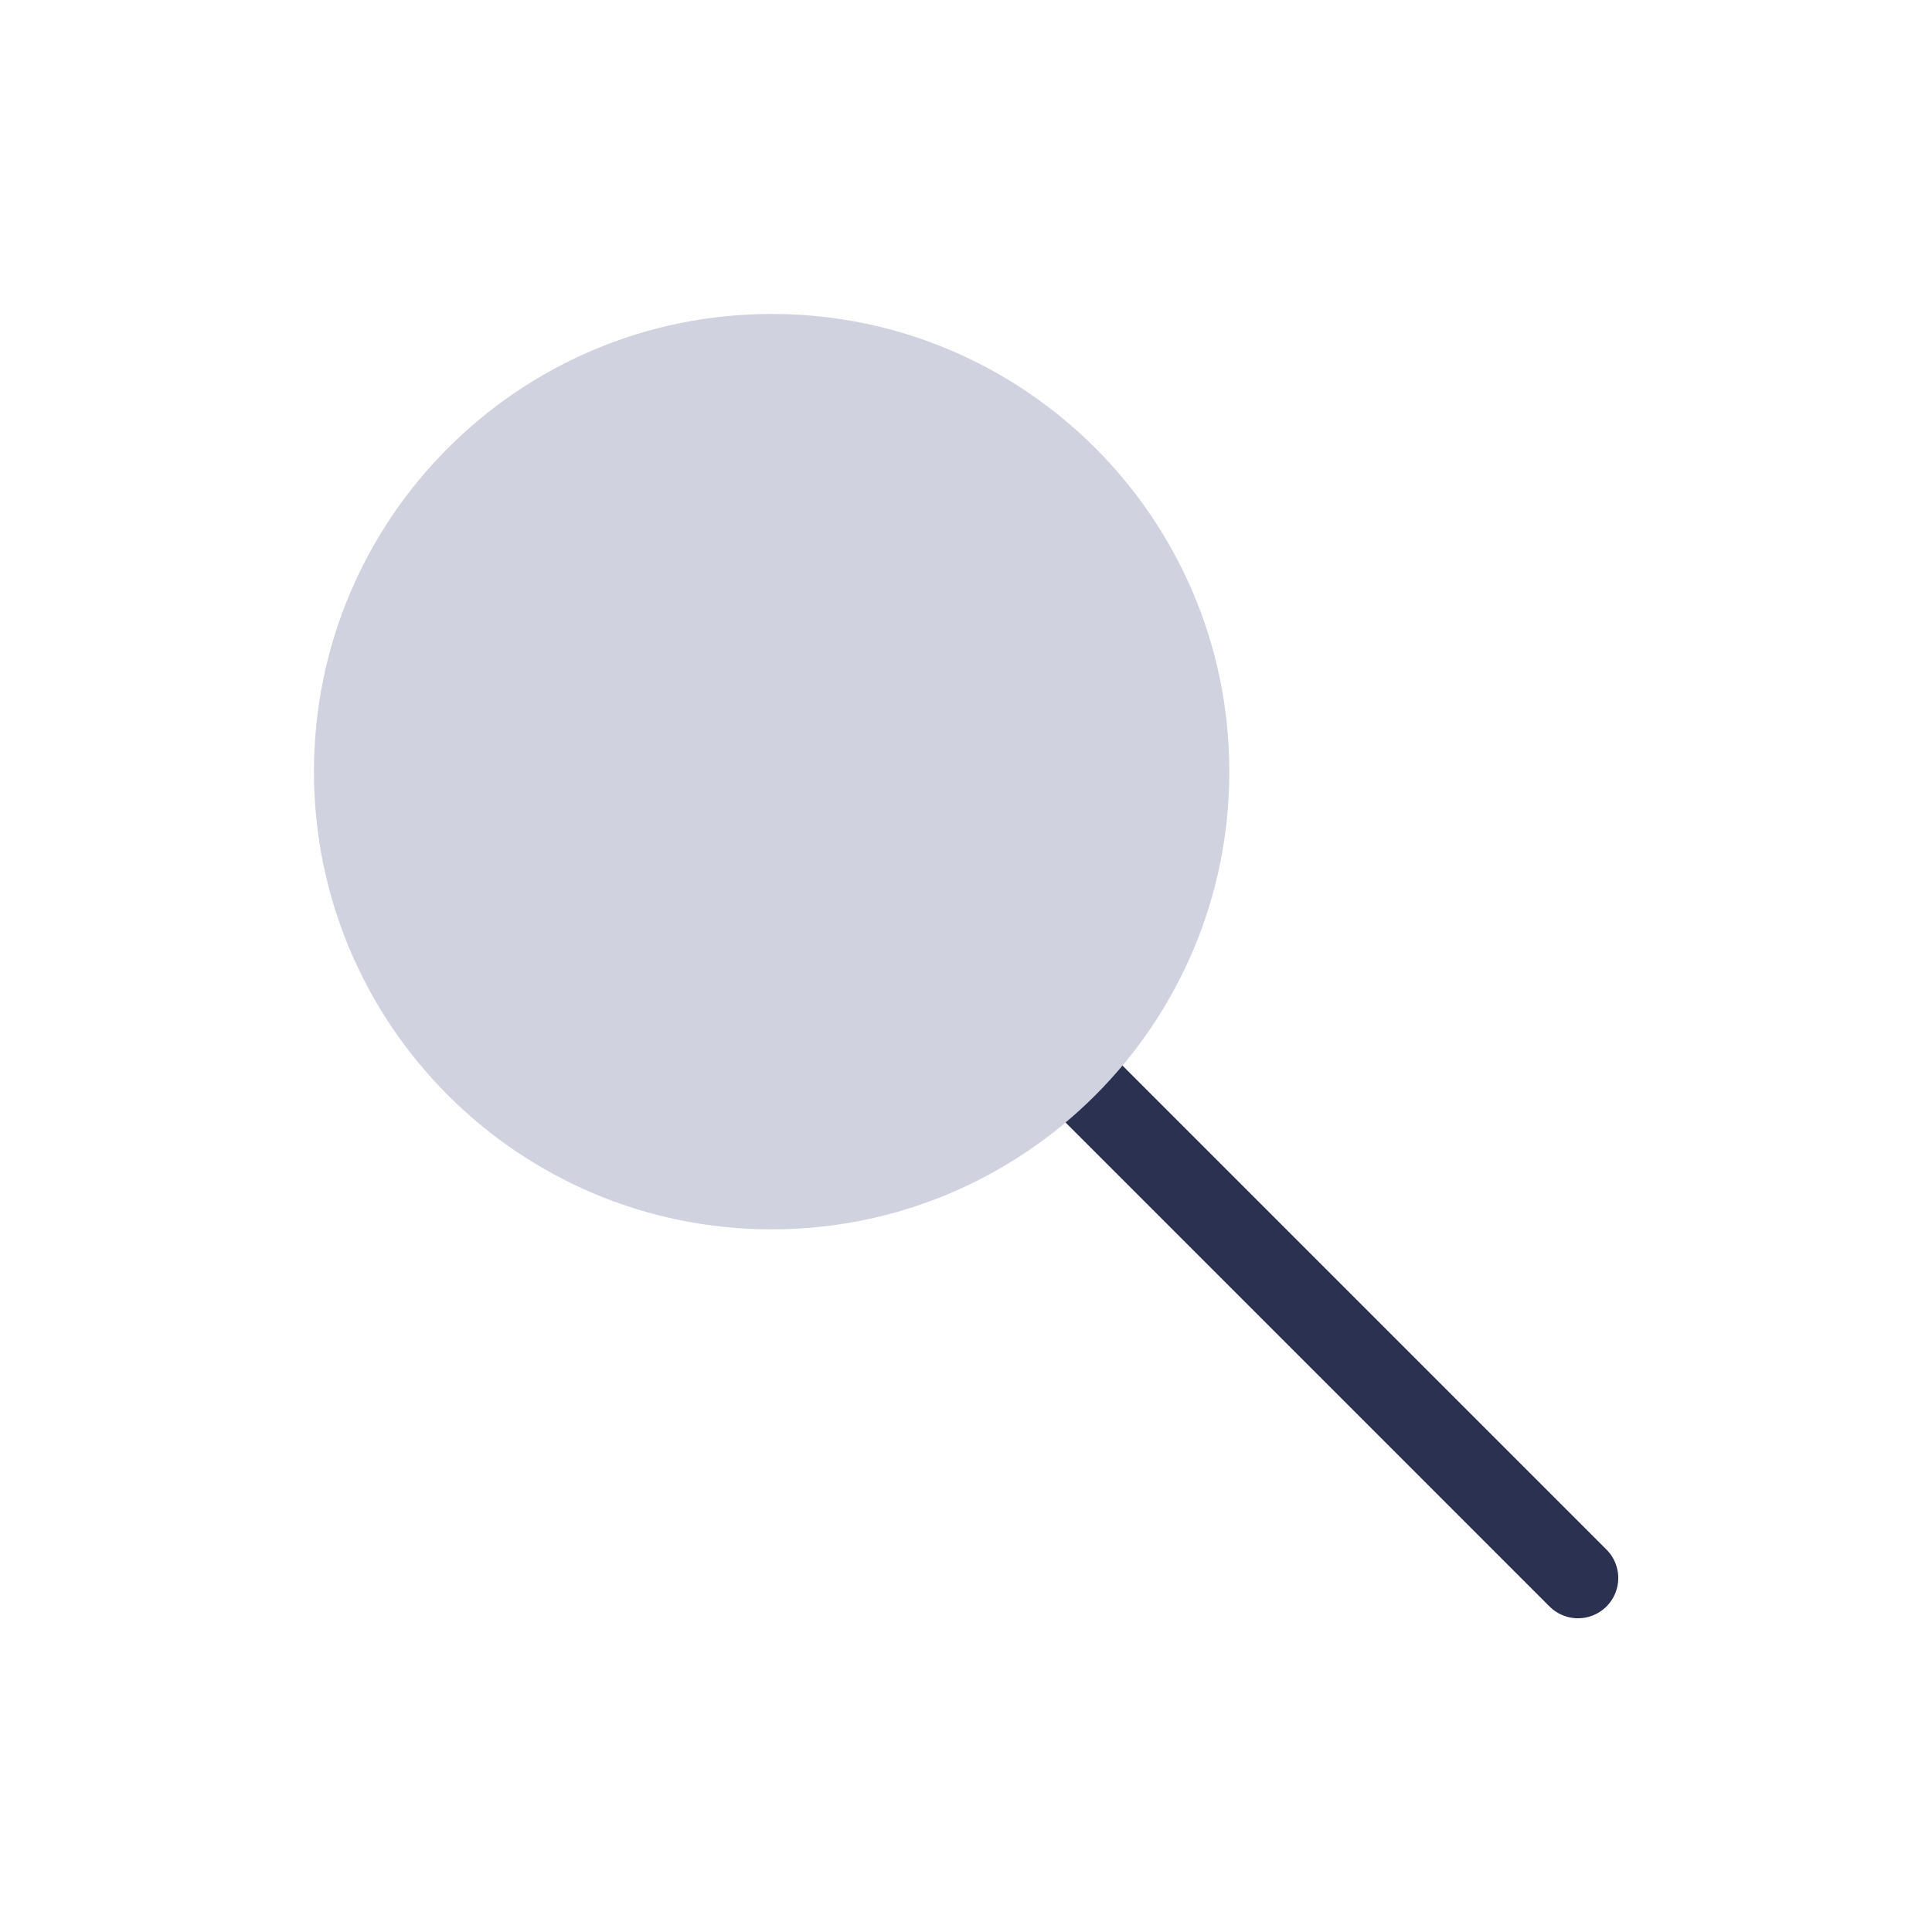 <svg xmlns="http://www.w3.org/2000/svg" width="64" height="64" fill="none" id="search">
  <path fill="#2B3151" fill-rule="evenodd" d="m51.331 53.218-16.97-16.971 1.885-1.886 16.97 16.97a1.333 1.333 0 1 1-1.885 1.886Z" clip-rule="evenodd"></path>
  <path fill="#D0D2E0" d="M39.39 25.562c0 7.637-6.191 13.828-13.828 13.828-7.638 0-13.829-6.191-13.829-13.828s6.191-13.829 13.829-13.829c7.637 0 13.828 6.192 13.828 13.829Z"></path>
  <path fill="#D0D2E0" fill-rule="evenodd" d="M25.562 13.067c-6.901 0-12.495 5.594-12.495 12.495 0 6.901 5.594 12.495 12.495 12.495 6.9 0 12.495-5.594 12.495-12.495 0-6.9-5.595-12.495-12.495-12.495ZM10.4 25.562c0-8.373 6.788-15.162 15.162-15.162 8.373 0 15.161 6.789 15.161 15.162 0 8.374-6.788 15.162-15.161 15.162-8.374 0-15.162-6.788-15.162-15.162Z" clip-rule="evenodd"></path>
</svg>
